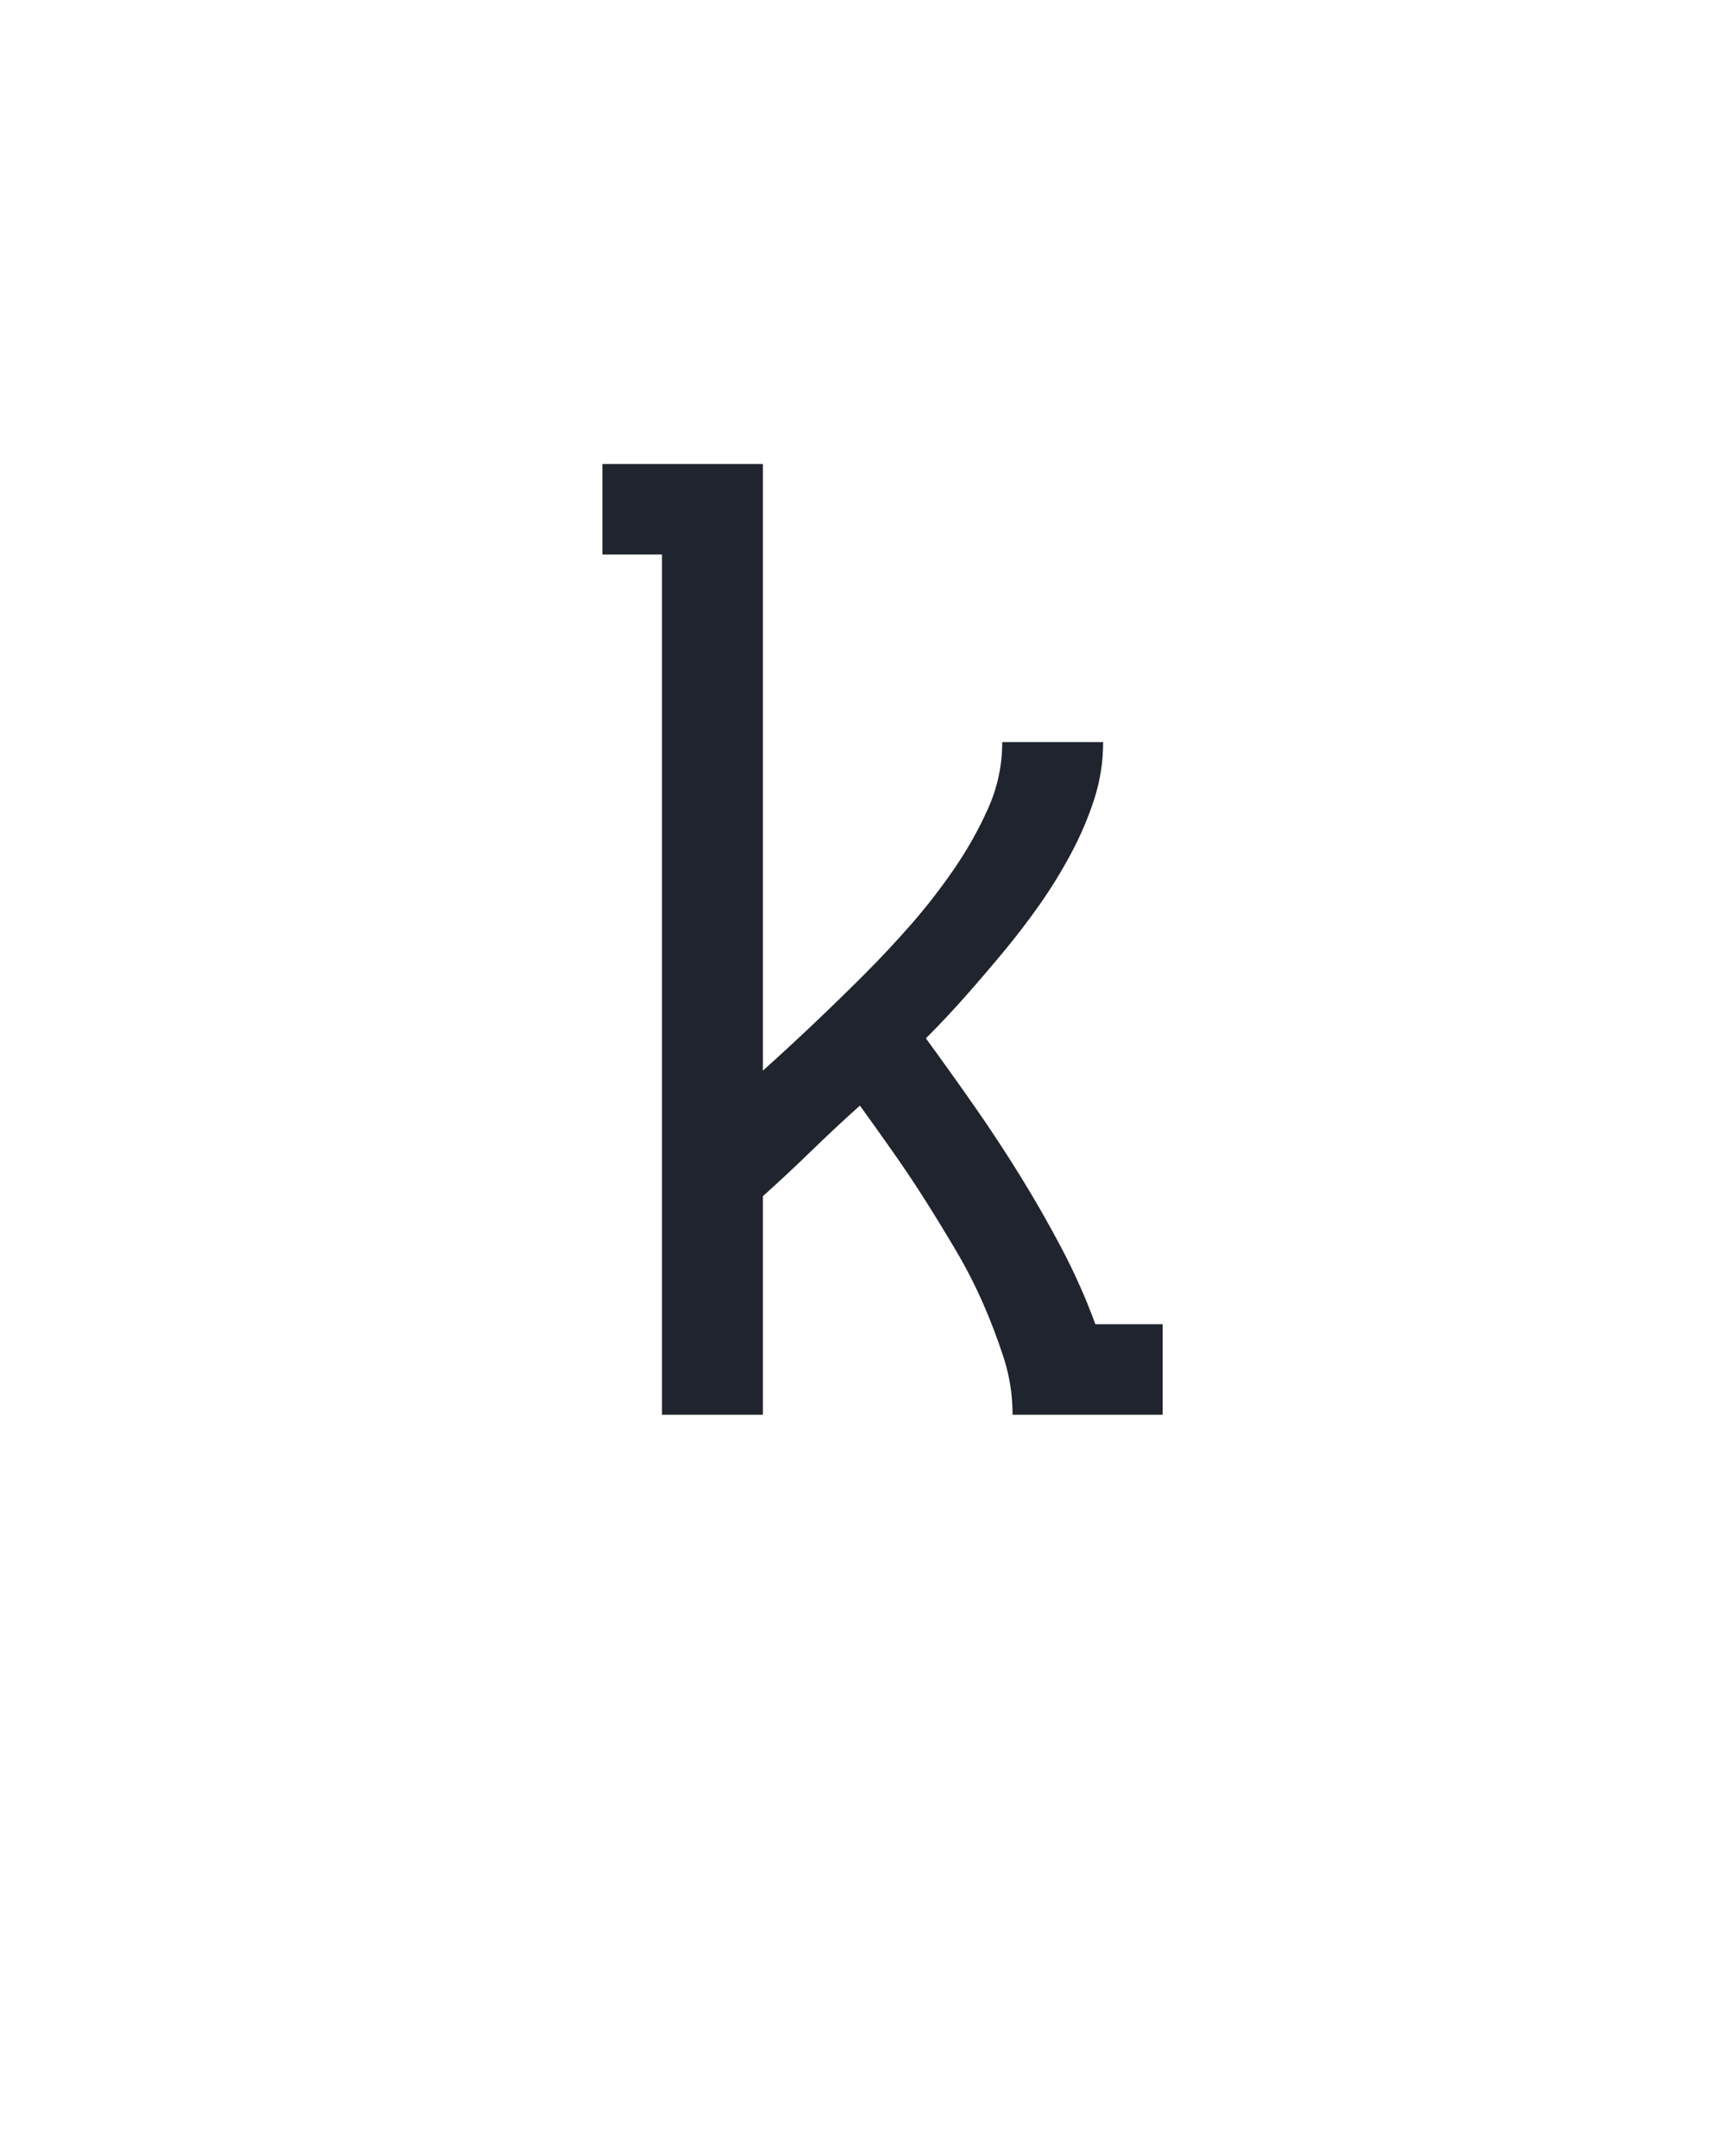 <?xml version="1.0" encoding="UTF-8" standalone="no"?>
<svg xmlns="http://www.w3.org/2000/svg" height="160" viewBox="0 0 128 160" width="128"><defs><path d="M 95 0 L 95 -665 L 49 -665 L 49 -735 L 173 -735 L 173 -266 Q 193 -284 212.5 -302.5 Q 232 -321 251 -340 Q 270 -359 287.5 -379 Q 305 -399 320.5 -421.5 Q 336 -444 347 -468.5 Q 358 -493 358 -520 L 436 -520 Q 436 -497 429 -475.5 Q 422 -454 411 -433.5 Q 400 -413 387 -394.5 Q 374 -376 359.5 -358.5 Q 345 -341 330 -324 Q 315 -307 299 -291 Q 318 -265 336.5 -238.5 Q 355 -212 372 -184.5 Q 389 -157 404 -128.5 Q 419 -100 430 -70 L 482 -70 L 482 0 L 366 0 Q 366 -23 359 -44.5 Q 352 -66 343 -86.5 Q 334 -107 322.5 -126.5 Q 311 -146 299 -165 Q 287 -184 274 -202.5 Q 261 -221 248 -239 Q 229 -222 210.5 -204 Q 192 -186 173 -169 L 173 0 Z " id="path1"/></defs><g><g data-source-text="k" fill="#20242e" transform="translate(40 104.992) rotate(0) scale(0.096)"><use href="#path1" transform="translate(0 0)"/></g></g></svg>